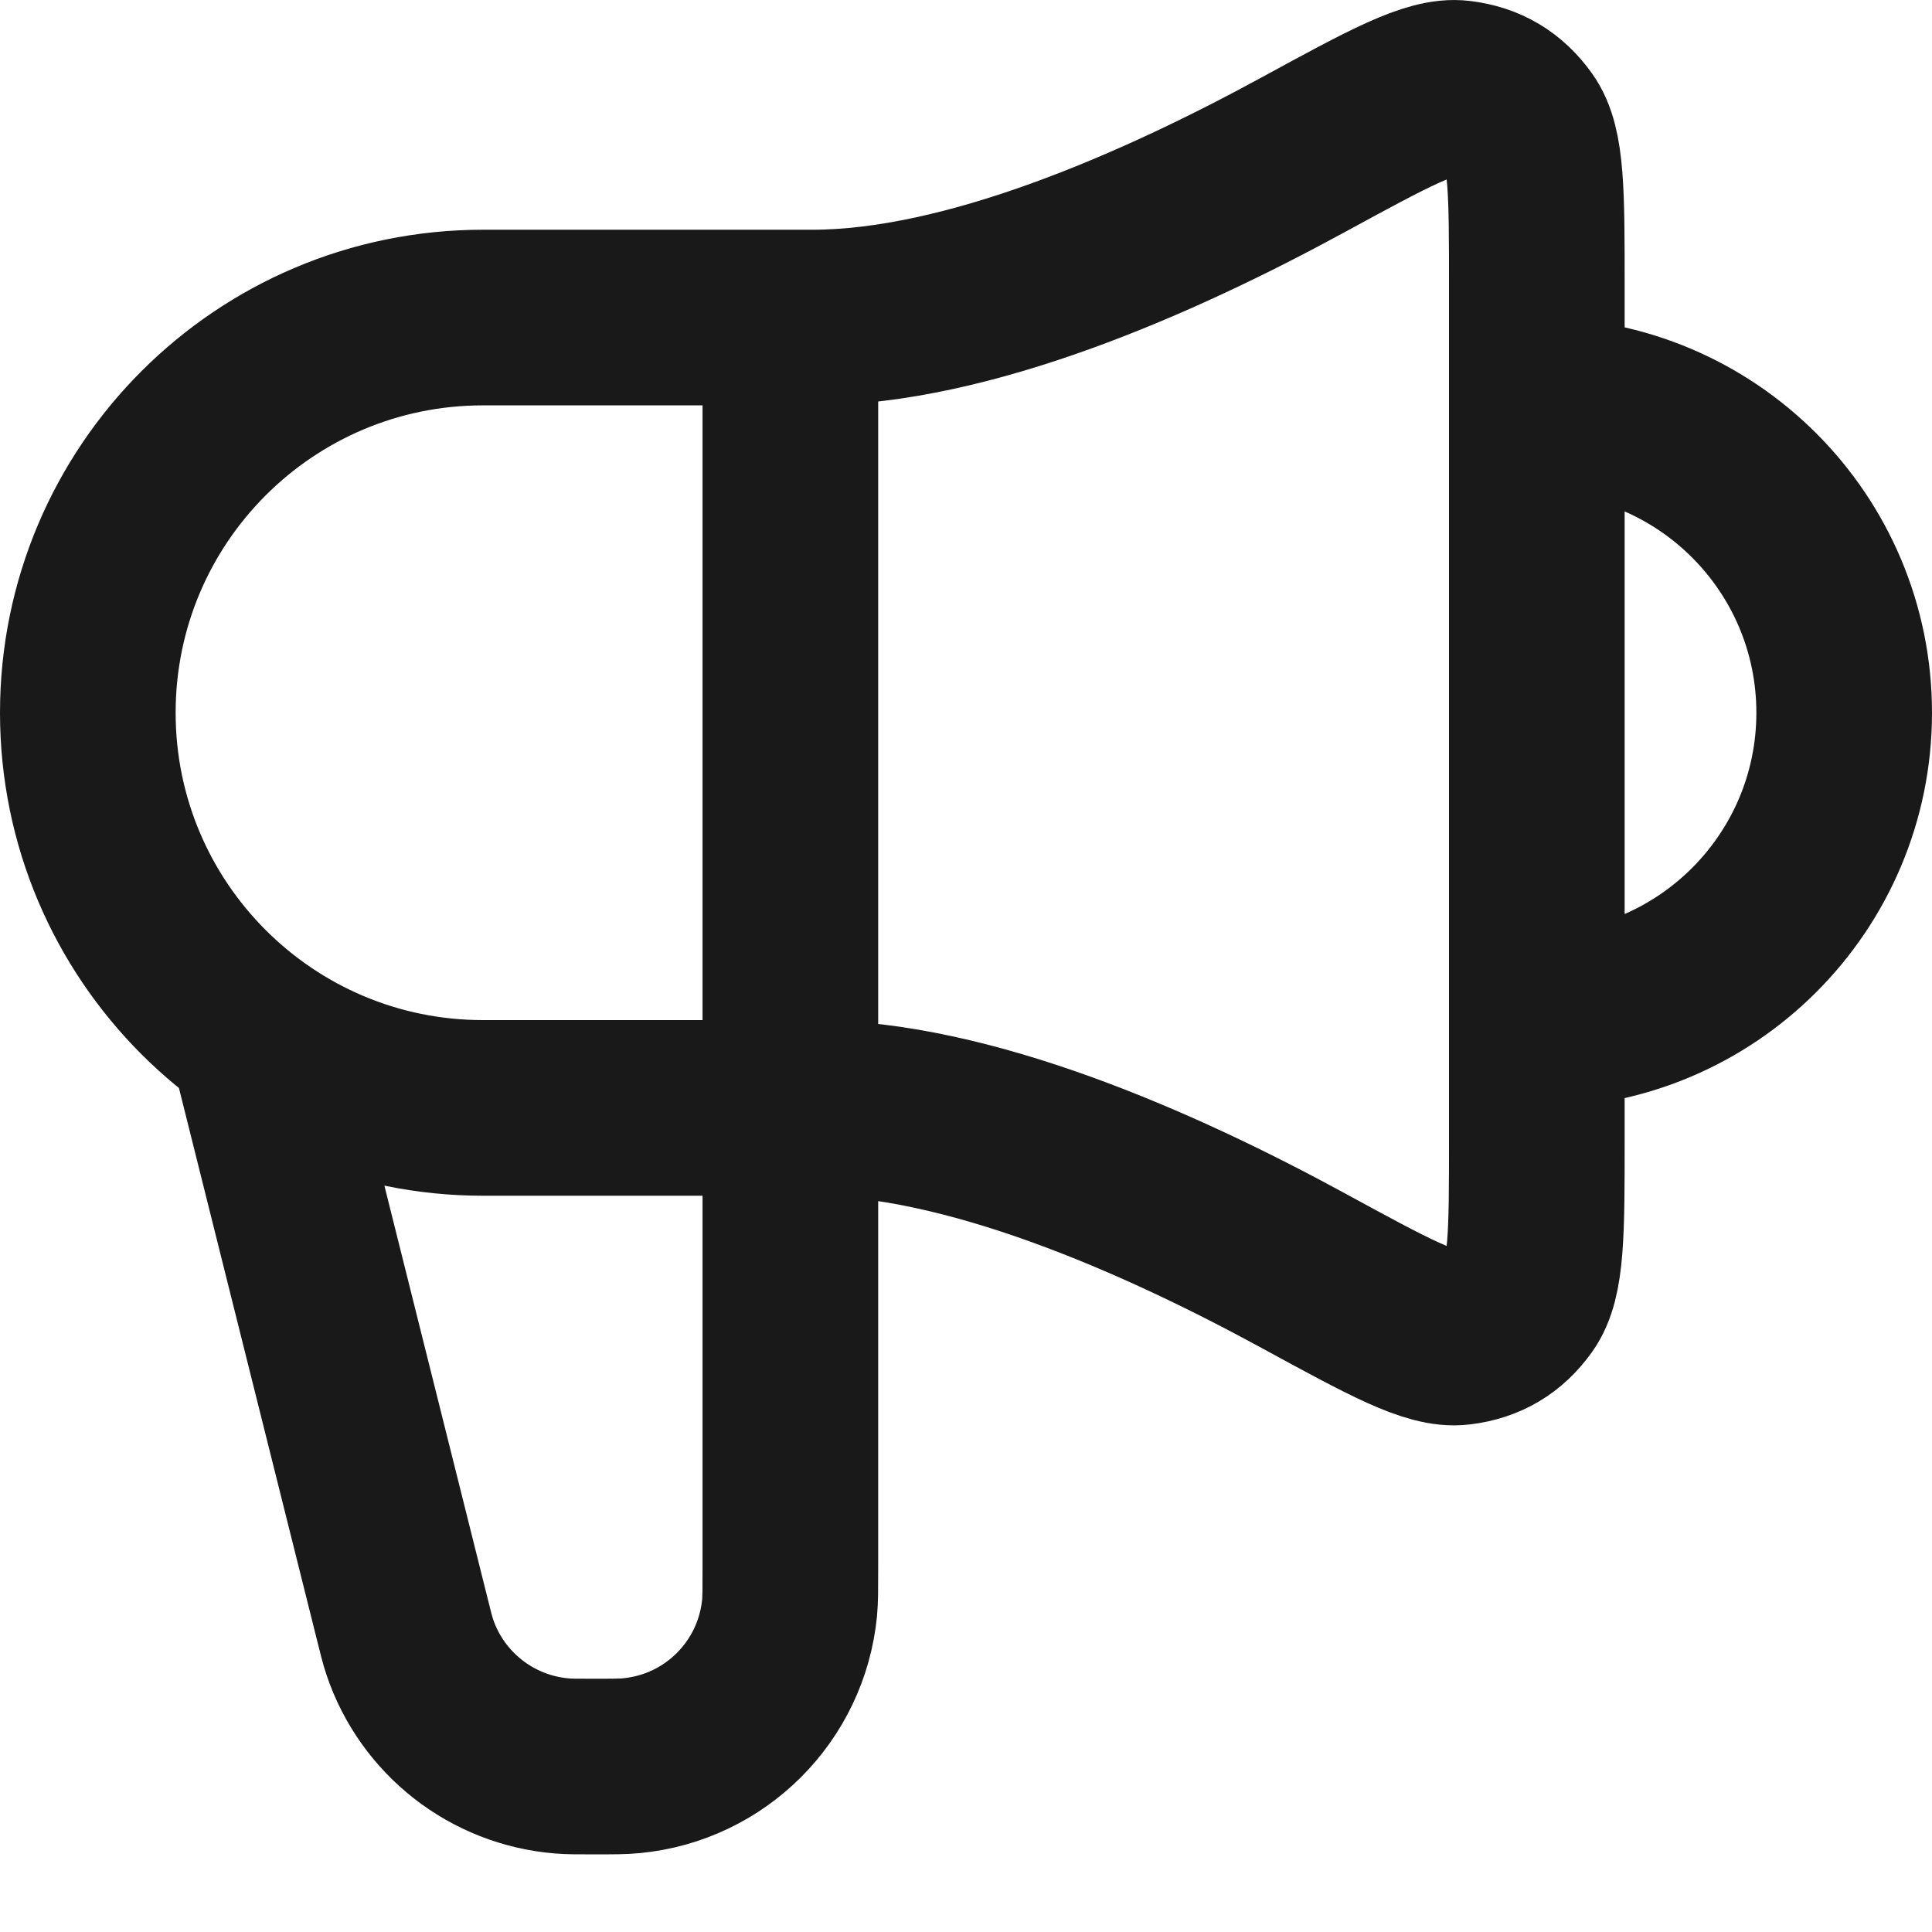 <svg width="22" height="22" viewBox="0 0 22 22" fill="none" xmlns="http://www.w3.org/2000/svg">
    <path d="M3 12.116L4.575 18.414C4.619 18.591 4.641 18.68 4.667 18.757C4.923 19.513 5.604 20.044 6.399 20.109C6.48 20.116 6.571 20.116 6.754 20.116C6.982 20.116 7.097 20.116 7.193 20.106C8.145 20.014 8.898 19.261 8.991 18.309C9 18.212 9 18.098 9 17.869V3.616M17.5 11.616C19.433 11.616 21 10.049 21 8.116C21 6.183 19.433 4.616 17.5 4.616M9.25 3.616H5.5C3.015 3.616 1 5.63 1 8.116C1 10.601 3.015 12.616 5.5 12.616H9.25C11.016 12.616 13.177 13.562 14.844 14.471C15.817 15.001 16.303 15.267 16.622 15.227C16.917 15.191 17.14 15.059 17.313 14.817C17.5 14.556 17.5 14.034 17.5 12.989V3.242C17.5 2.198 17.5 1.675 17.313 1.415C17.14 1.173 16.917 1.04 16.622 1.004C16.303 0.965 15.817 1.23 14.844 1.76C13.177 2.669 11.016 3.616 9.25 3.616Z" stroke="#191919" stroke-width="2" stroke-linecap="round" stroke-linejoin="round"/>
</svg>
